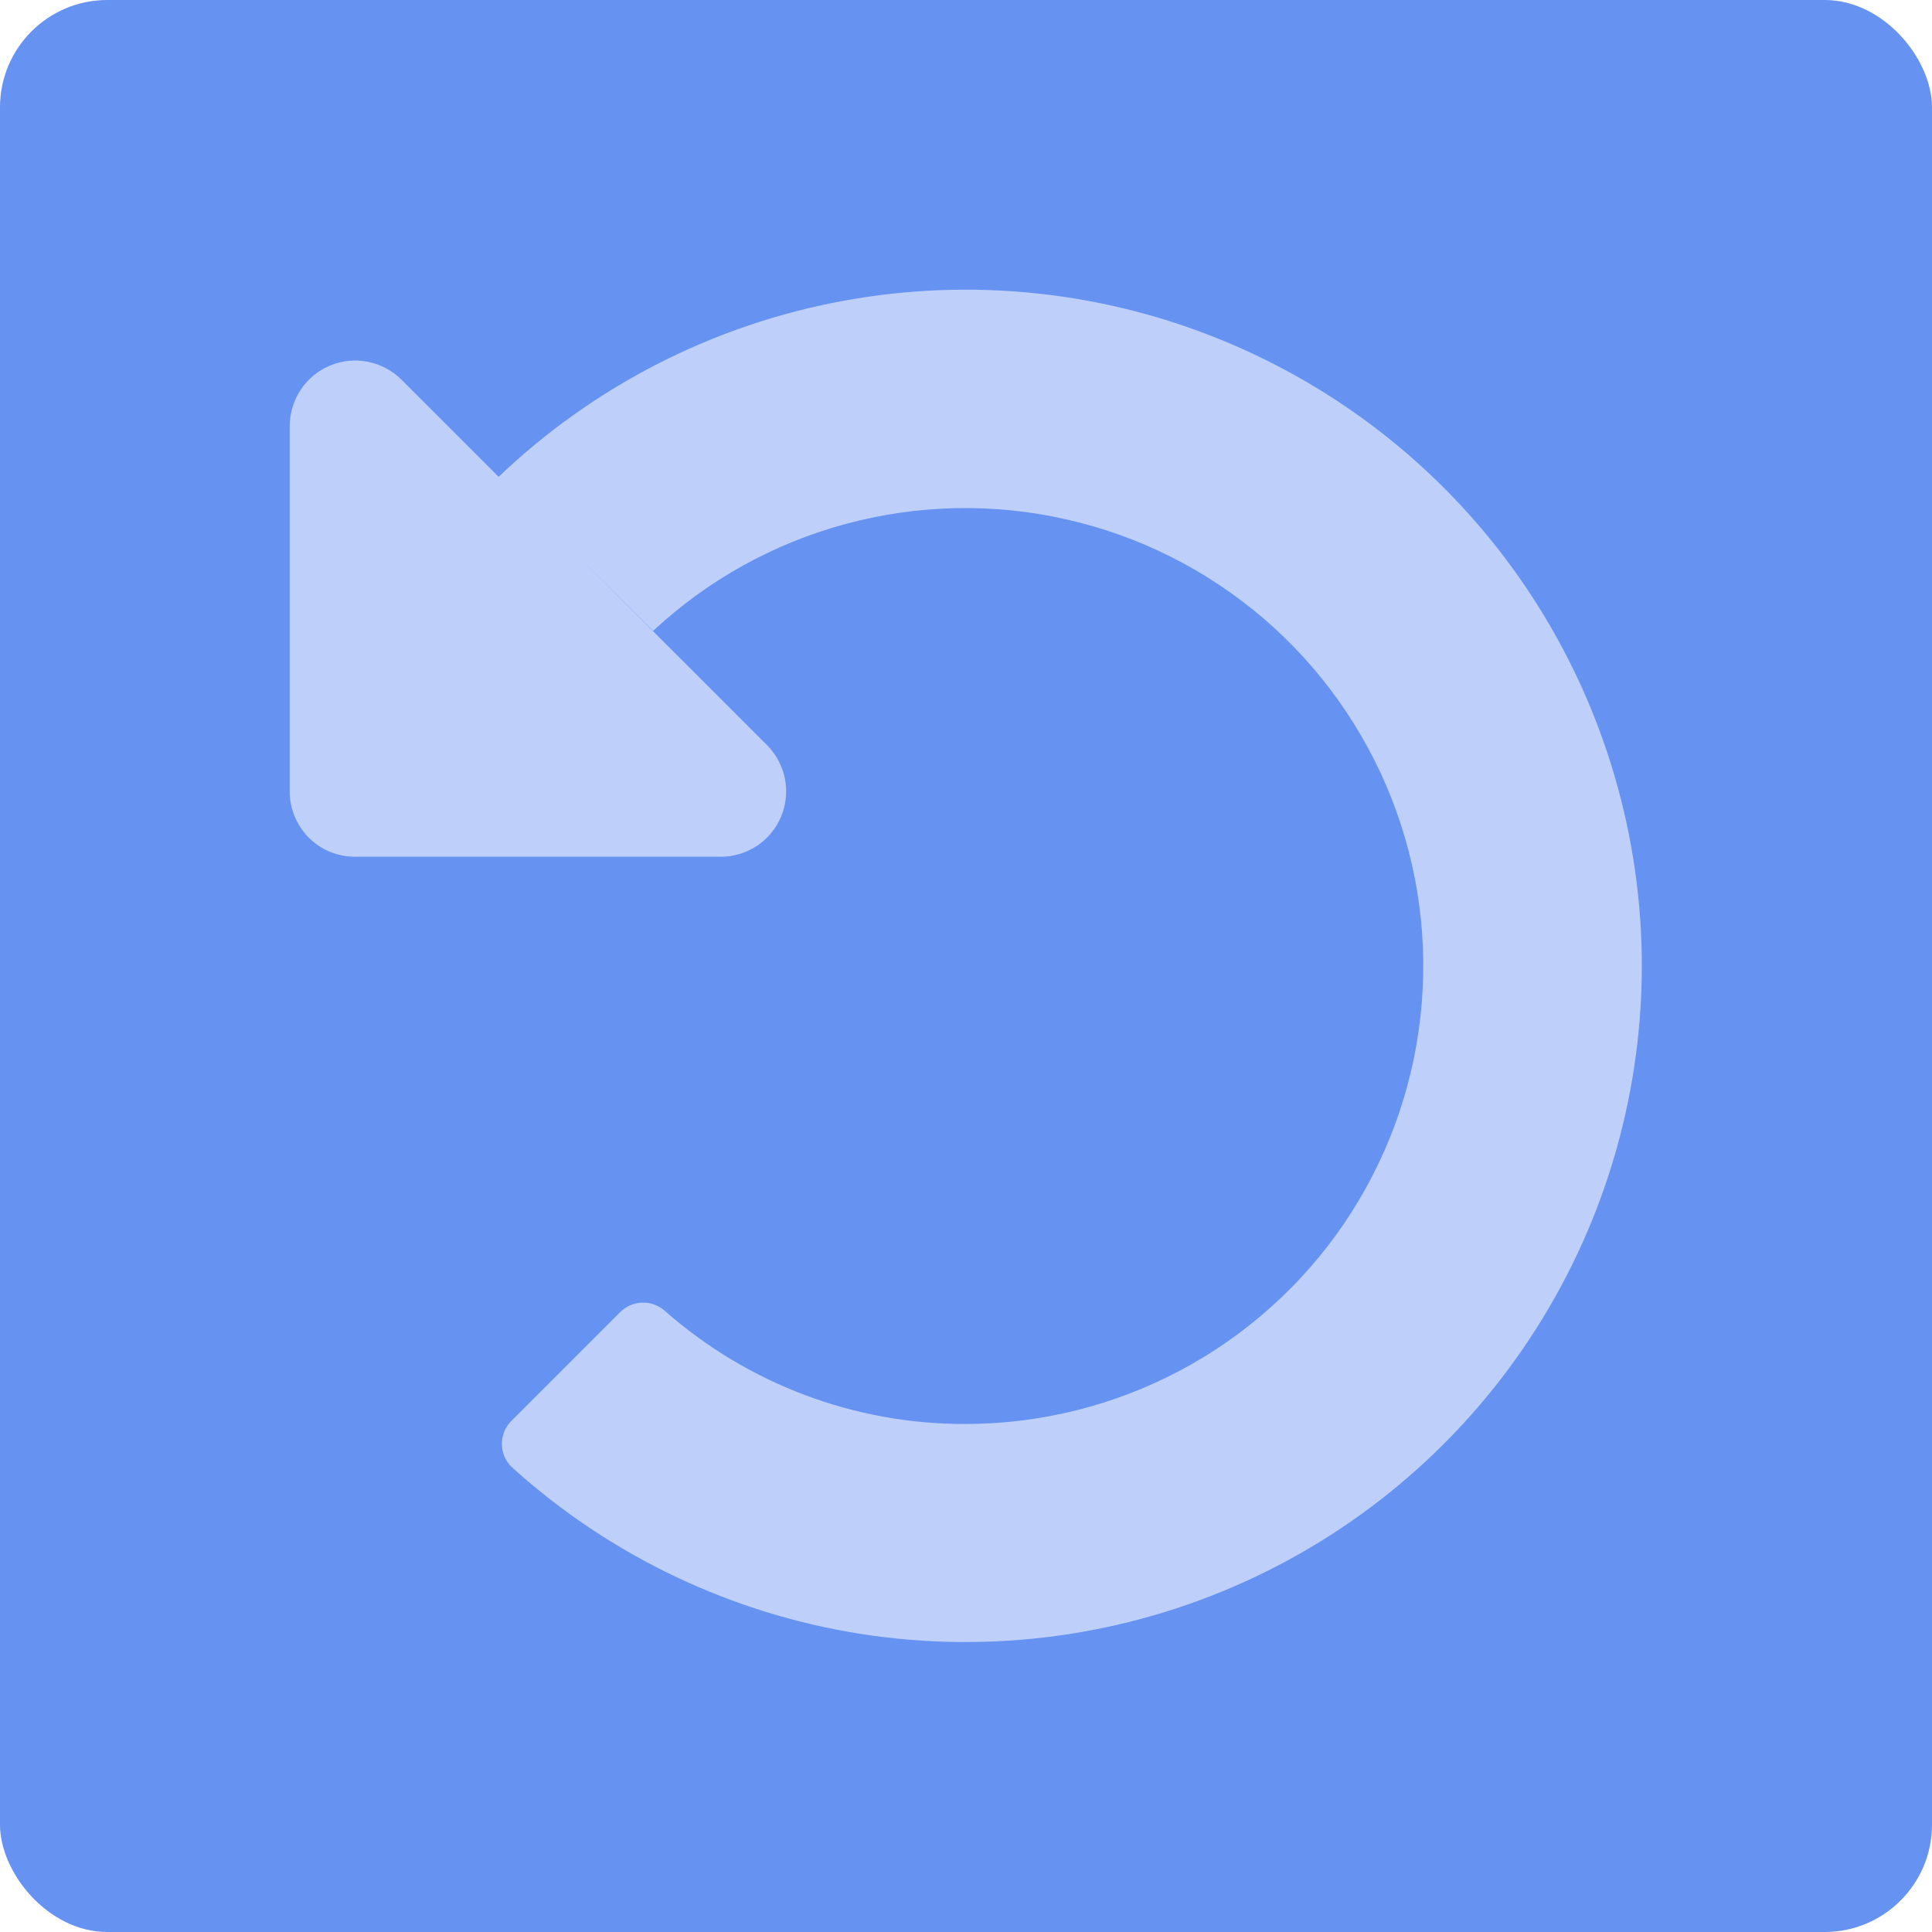 <svg width="18" height="18" viewBox="0 0 18 18" fill="none" xmlns="http://www.w3.org/2000/svg">
<rect width="18" height="18" rx="1" fill="#6692F1"/>
<path d="M4.778 13.675L4.766 13.667C4.737 13.639 4.715 13.605 4.699 13.569C4.684 13.531 4.676 13.492 4.676 13.452C4.676 13.412 4.684 13.372 4.699 13.335C4.715 13.298 4.737 13.265 4.766 13.237L5.777 12.226C5.831 12.171 5.905 12.139 5.982 12.136C6.059 12.134 6.134 12.16 6.192 12.211C6.967 12.895 7.966 13.271 8.999 13.267C9.694 13.266 10.379 13.095 10.993 12.77C11.607 12.444 12.132 11.973 12.523 11.399C12.913 10.824 13.158 10.162 13.234 9.471C13.311 8.78 13.218 8.081 12.963 7.435C12.708 6.788 12.299 6.214 11.771 5.761C11.243 5.309 10.613 4.992 9.935 4.839C9.257 4.685 8.552 4.7 7.881 4.881C7.21 5.062 6.593 5.404 6.085 5.878L4.644 4.444C5.53 3.597 6.645 3.027 7.85 2.804C9.056 2.581 10.301 2.714 11.432 3.189C12.563 3.663 13.531 4.456 14.217 5.472C14.903 6.489 15.278 7.683 15.296 8.909C15.313 10.135 14.972 11.34 14.315 12.375C13.658 13.41 12.713 14.231 11.596 14.737C10.479 15.243 9.239 15.412 8.027 15.224C6.816 15.035 5.685 14.497 4.775 13.675H4.778ZM3.309 7.982C3.229 7.982 3.15 7.967 3.076 7.937C3.002 7.906 2.935 7.862 2.878 7.805C2.822 7.749 2.777 7.682 2.746 7.608C2.715 7.534 2.699 7.455 2.699 7.375V3.968C2.7 3.847 2.736 3.73 2.803 3.629C2.87 3.529 2.965 3.451 3.077 3.405C3.188 3.359 3.311 3.347 3.429 3.371C3.548 3.395 3.656 3.453 3.741 3.538L7.146 6.942C7.231 7.028 7.289 7.136 7.313 7.255C7.336 7.373 7.324 7.496 7.278 7.607C7.231 7.718 7.153 7.814 7.053 7.88C6.952 7.947 6.834 7.983 6.713 7.982H3.309Z" fill="#BED0F9"/>
</svg>
